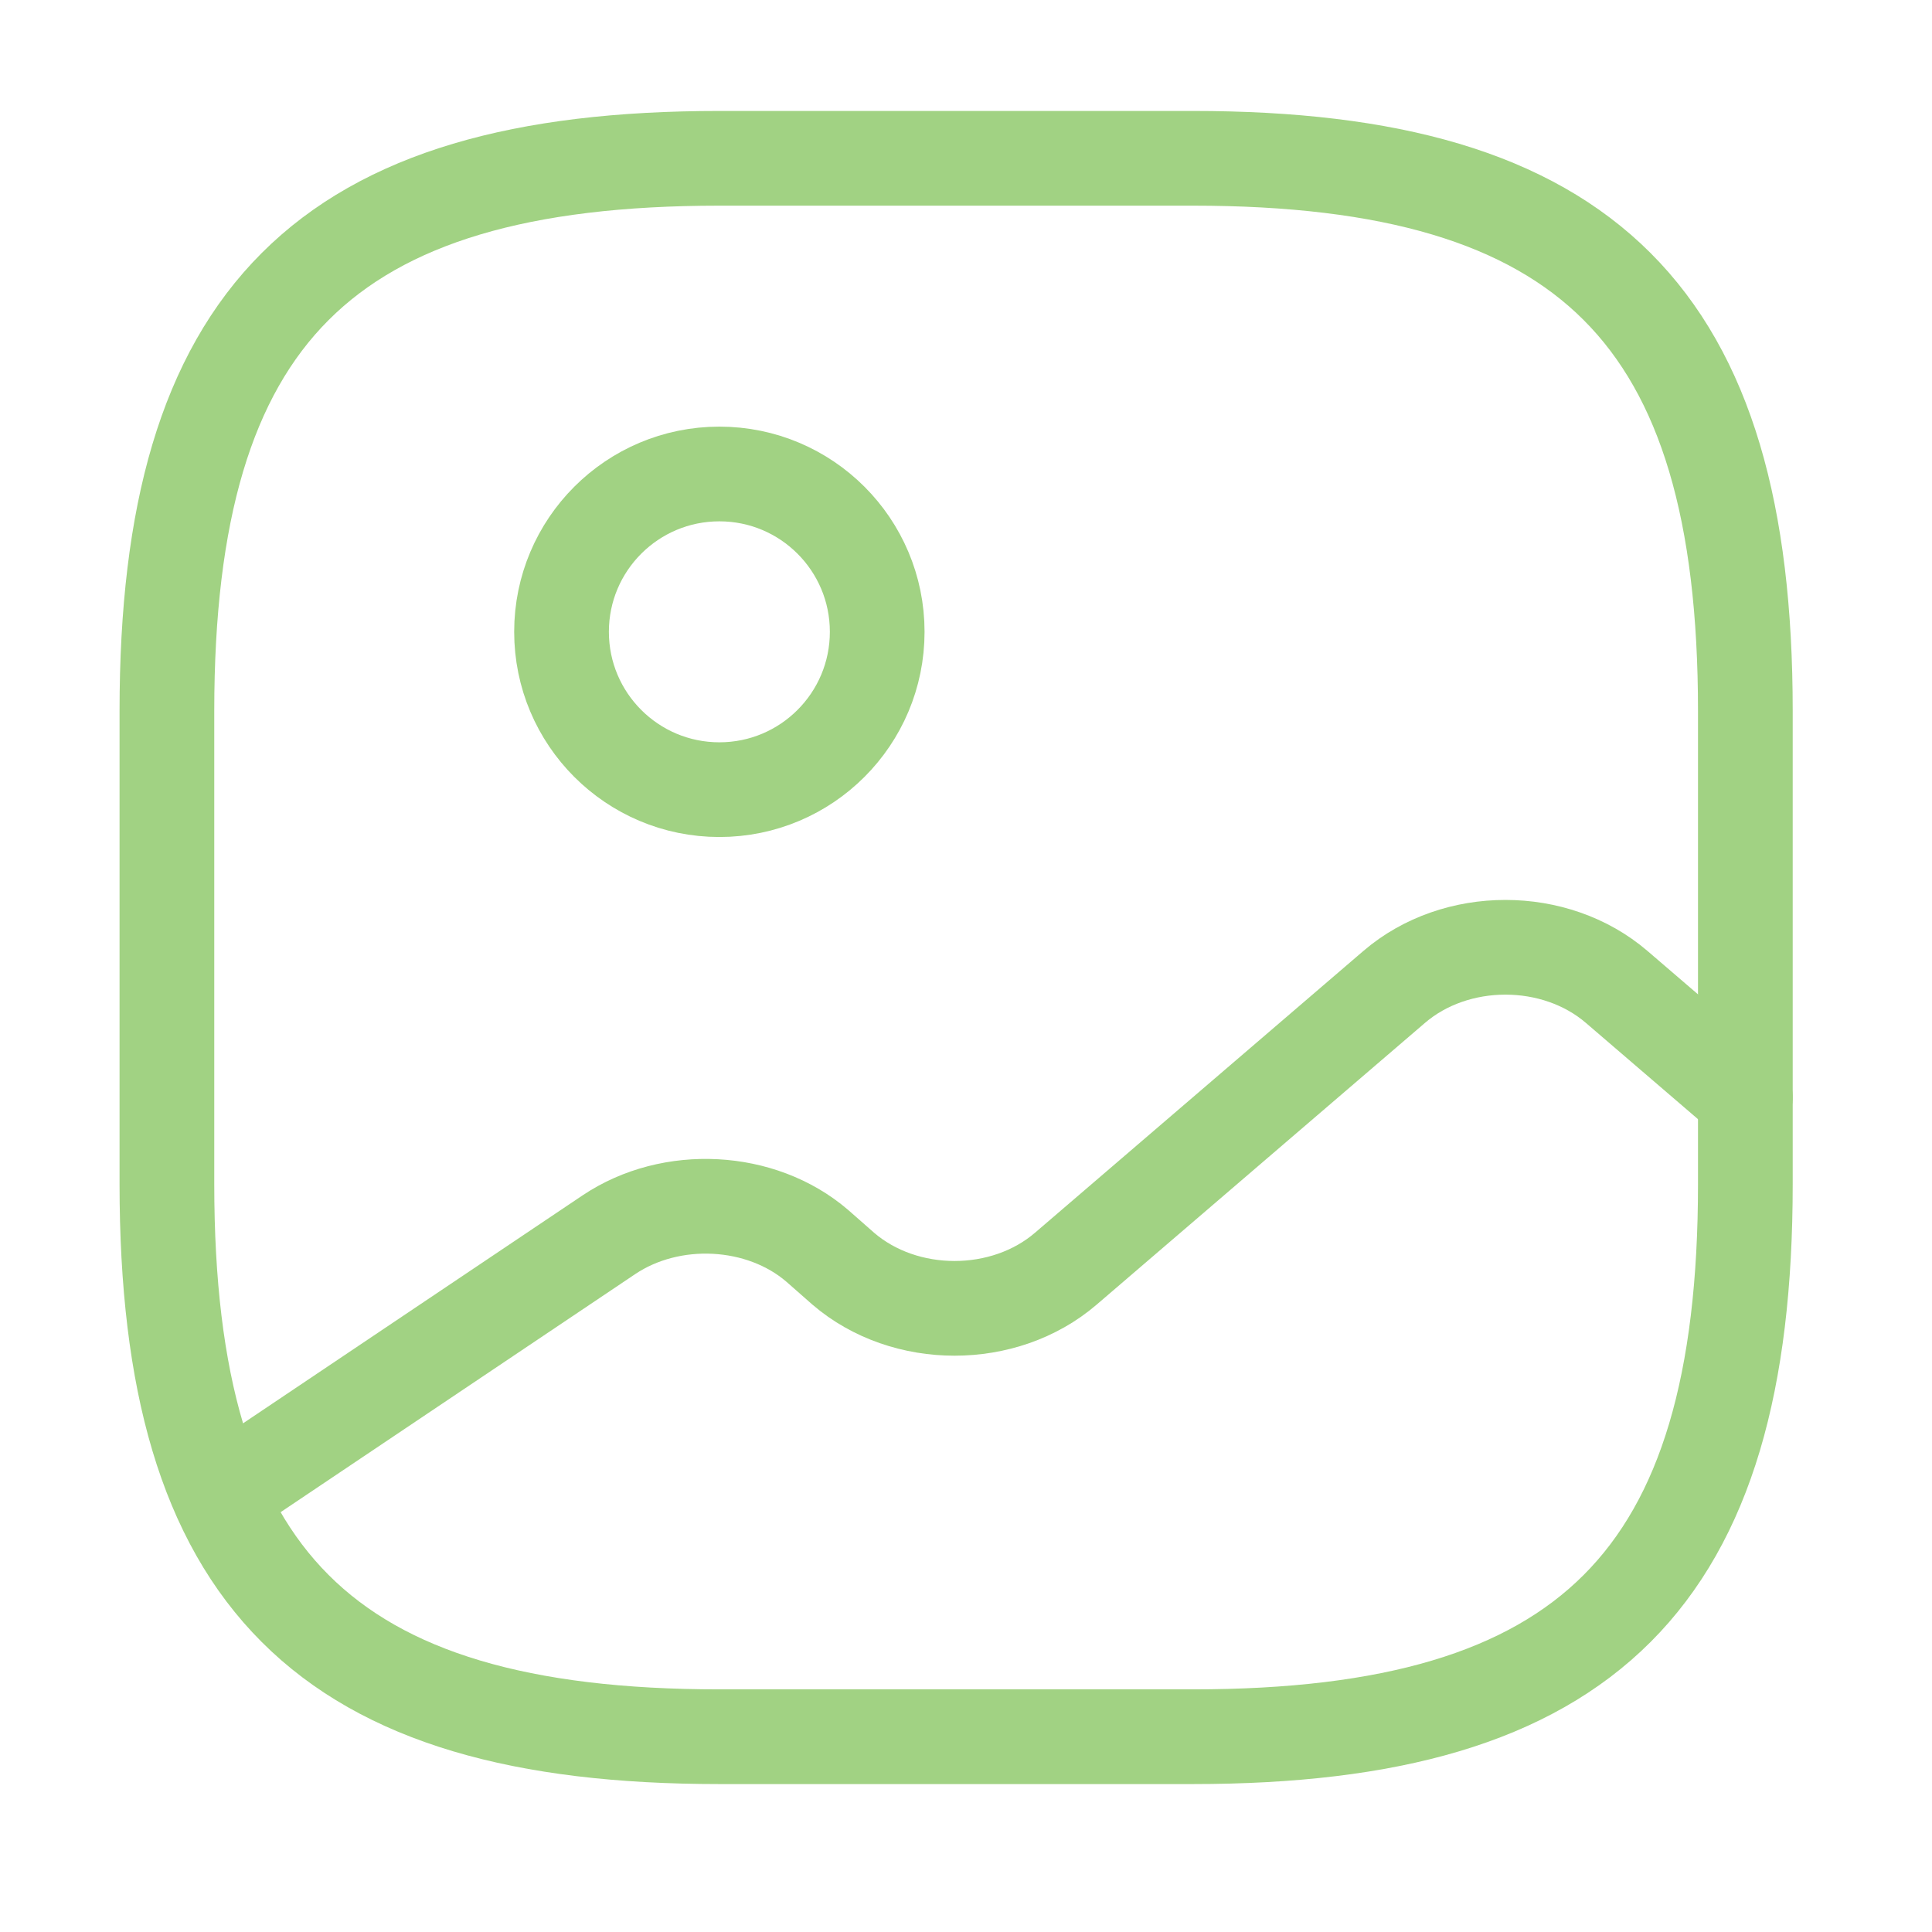 <svg width="51" height="51" viewBox="0 0 51 51" fill="none" xmlns="http://www.w3.org/2000/svg">
<path d="M18.99 45.845H31.49C41.907 45.845 46.073 41.679 46.073 31.262V18.762C46.073 8.345 41.907 4.179 31.49 4.179H18.99C8.573 4.179 4.406 8.345 4.406 18.762V31.262C4.406 41.679 8.573 45.845 18.99 45.845Z" stroke="#A1D283" stroke-width="2.5" stroke-linecap="round" stroke-linejoin="round"/>
<path d="M18.99 20.845C21.291 20.845 23.156 18.98 23.156 16.678C23.156 14.377 21.291 12.512 18.99 12.512C16.689 12.512 14.823 14.377 14.823 16.678C14.823 18.98 16.689 20.845 18.99 20.845Z" stroke="#A1D283" stroke-width="2.5" stroke-linecap="round" stroke-linejoin="round"/>
<path d="M5.802 39.49L16.073 32.594C17.719 31.49 20.094 31.615 21.573 32.886L22.26 33.49C23.885 34.886 26.51 34.886 28.135 33.49L36.802 26.053C38.427 24.657 41.052 24.657 42.677 26.053L46.073 28.969" stroke="#A1D283" stroke-width="2.5" stroke-linecap="round" stroke-linejoin="round"/>
</svg>
